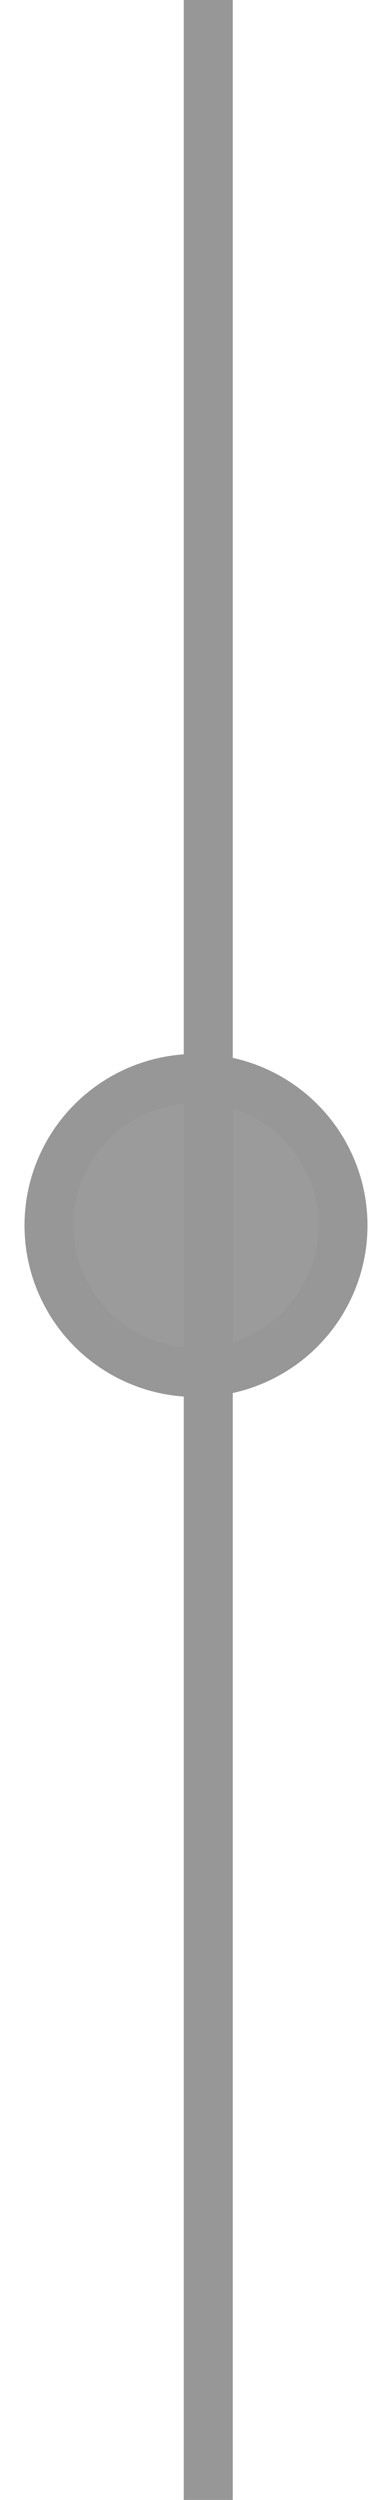 
<svg width="8px" height="51px" viewBox="0 0 8 51" version="1.1" xmlns="http://www.w3.org/2000/svg" xmlns:xlink="http://www.w3.org/1999/xlink">
    <!-- Generator: Sketch 51.2 (57519) - http://www.bohemiancoding.com/sketch -->
    <desc>Created with Sketch.</desc>
    <defs></defs>
    <g id="Page-1" stroke="none" stroke-width="1" fill="none" fill-rule="evenodd">
        <circle id="Oval" stroke="#979797" fill="#9B9B9B" fill-rule="nonzero" cx="4" cy="25" r="3"></circle>
        <path d="M4.25,0.5 L4.25,50.5" id="Line" stroke="#979797" stroke-linecap="square" fill-rule="nonzero"></path>
    </g>
</svg>
